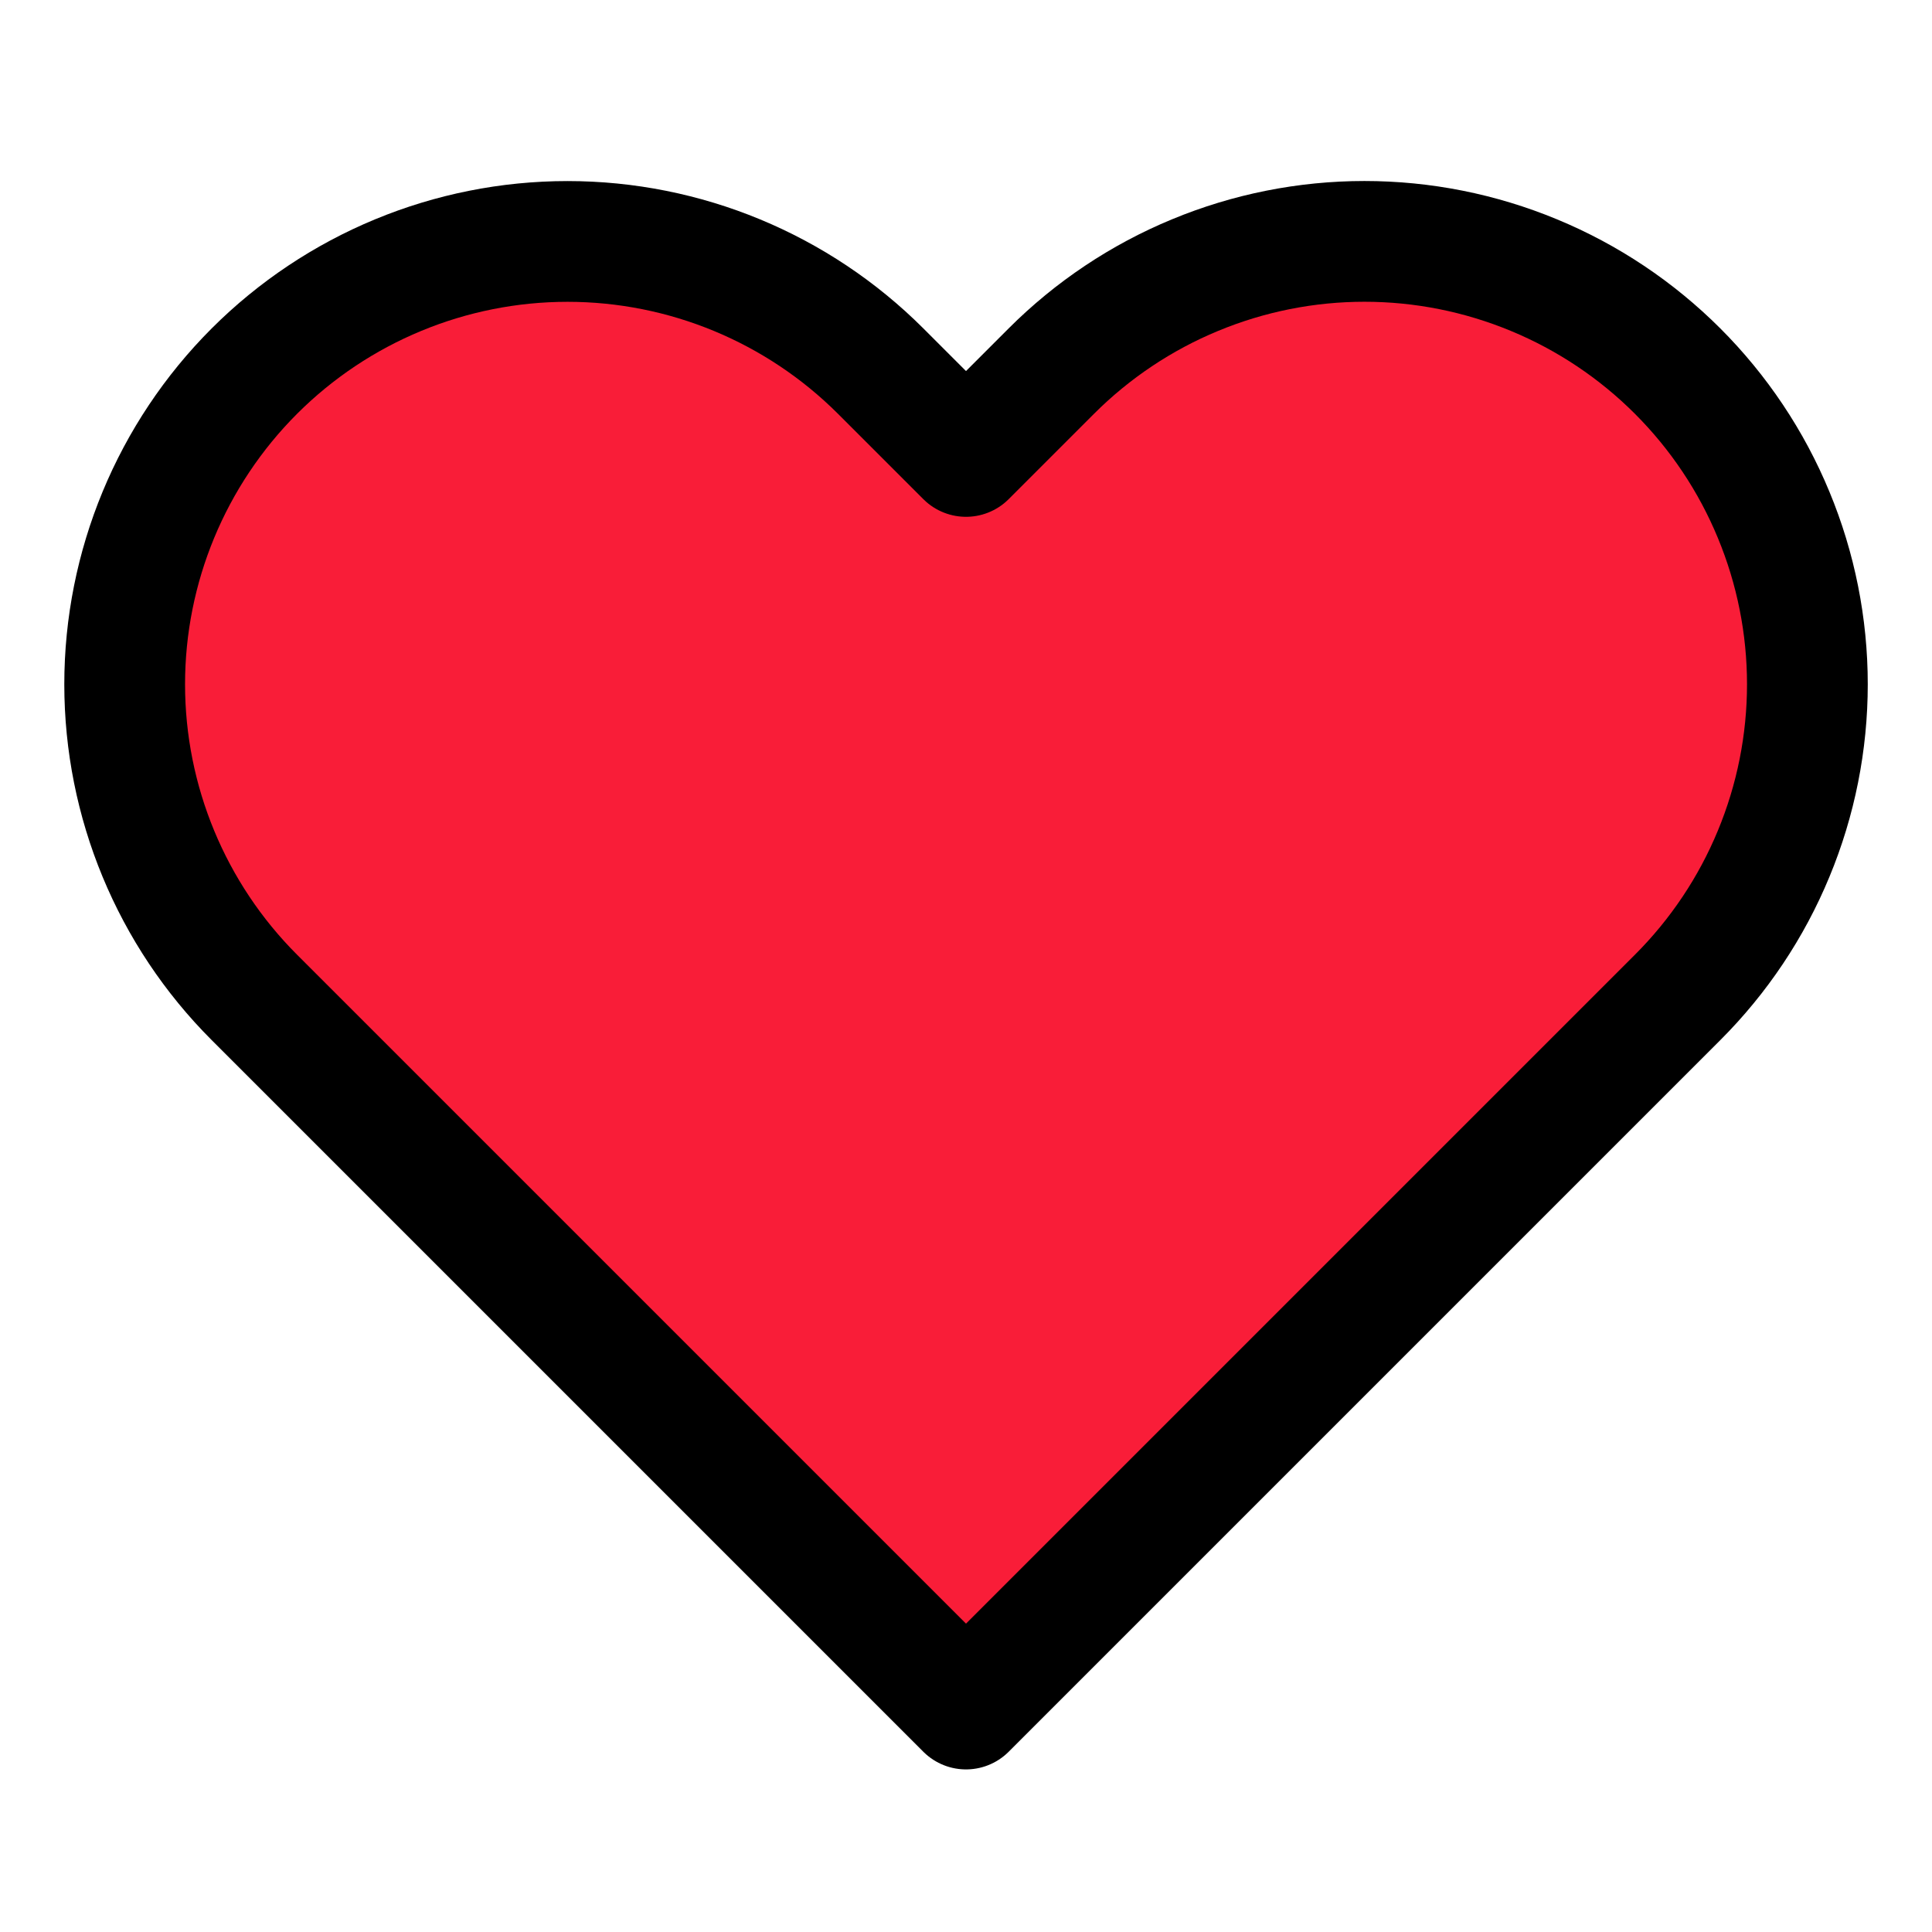 <svg width="32" height="32" viewBox="0 0 32 32" fill="none" xmlns="http://www.w3.org/2000/svg">
<path d="M27.787 6.147C27.106 5.466 26.297 4.925 25.407 4.557C24.517 4.188 23.563 3.998 22.6 3.998C21.637 3.998 20.683 4.188 19.793 4.557C18.903 4.925 18.094 5.466 17.413 6.147L16 7.56L14.587 6.147C13.211 4.772 11.345 3.999 9.4 3.999C7.455 3.999 5.589 4.772 4.213 6.147C2.838 7.523 2.065 9.388 2.065 11.334C2.065 13.279 2.838 15.145 4.213 16.52L5.627 17.934L16 28.307L26.373 17.934L27.787 16.52C28.468 15.839 29.009 15.031 29.377 14.141C29.746 13.251 29.936 12.297 29.936 11.334C29.936 10.37 29.746 9.417 29.377 8.527C29.009 7.637 28.468 6.828 27.787 6.147Z" fill="#F91D38" stroke="black" stroke-width="2" stroke-linecap="round" stroke-linejoin="round"/>
</svg>
